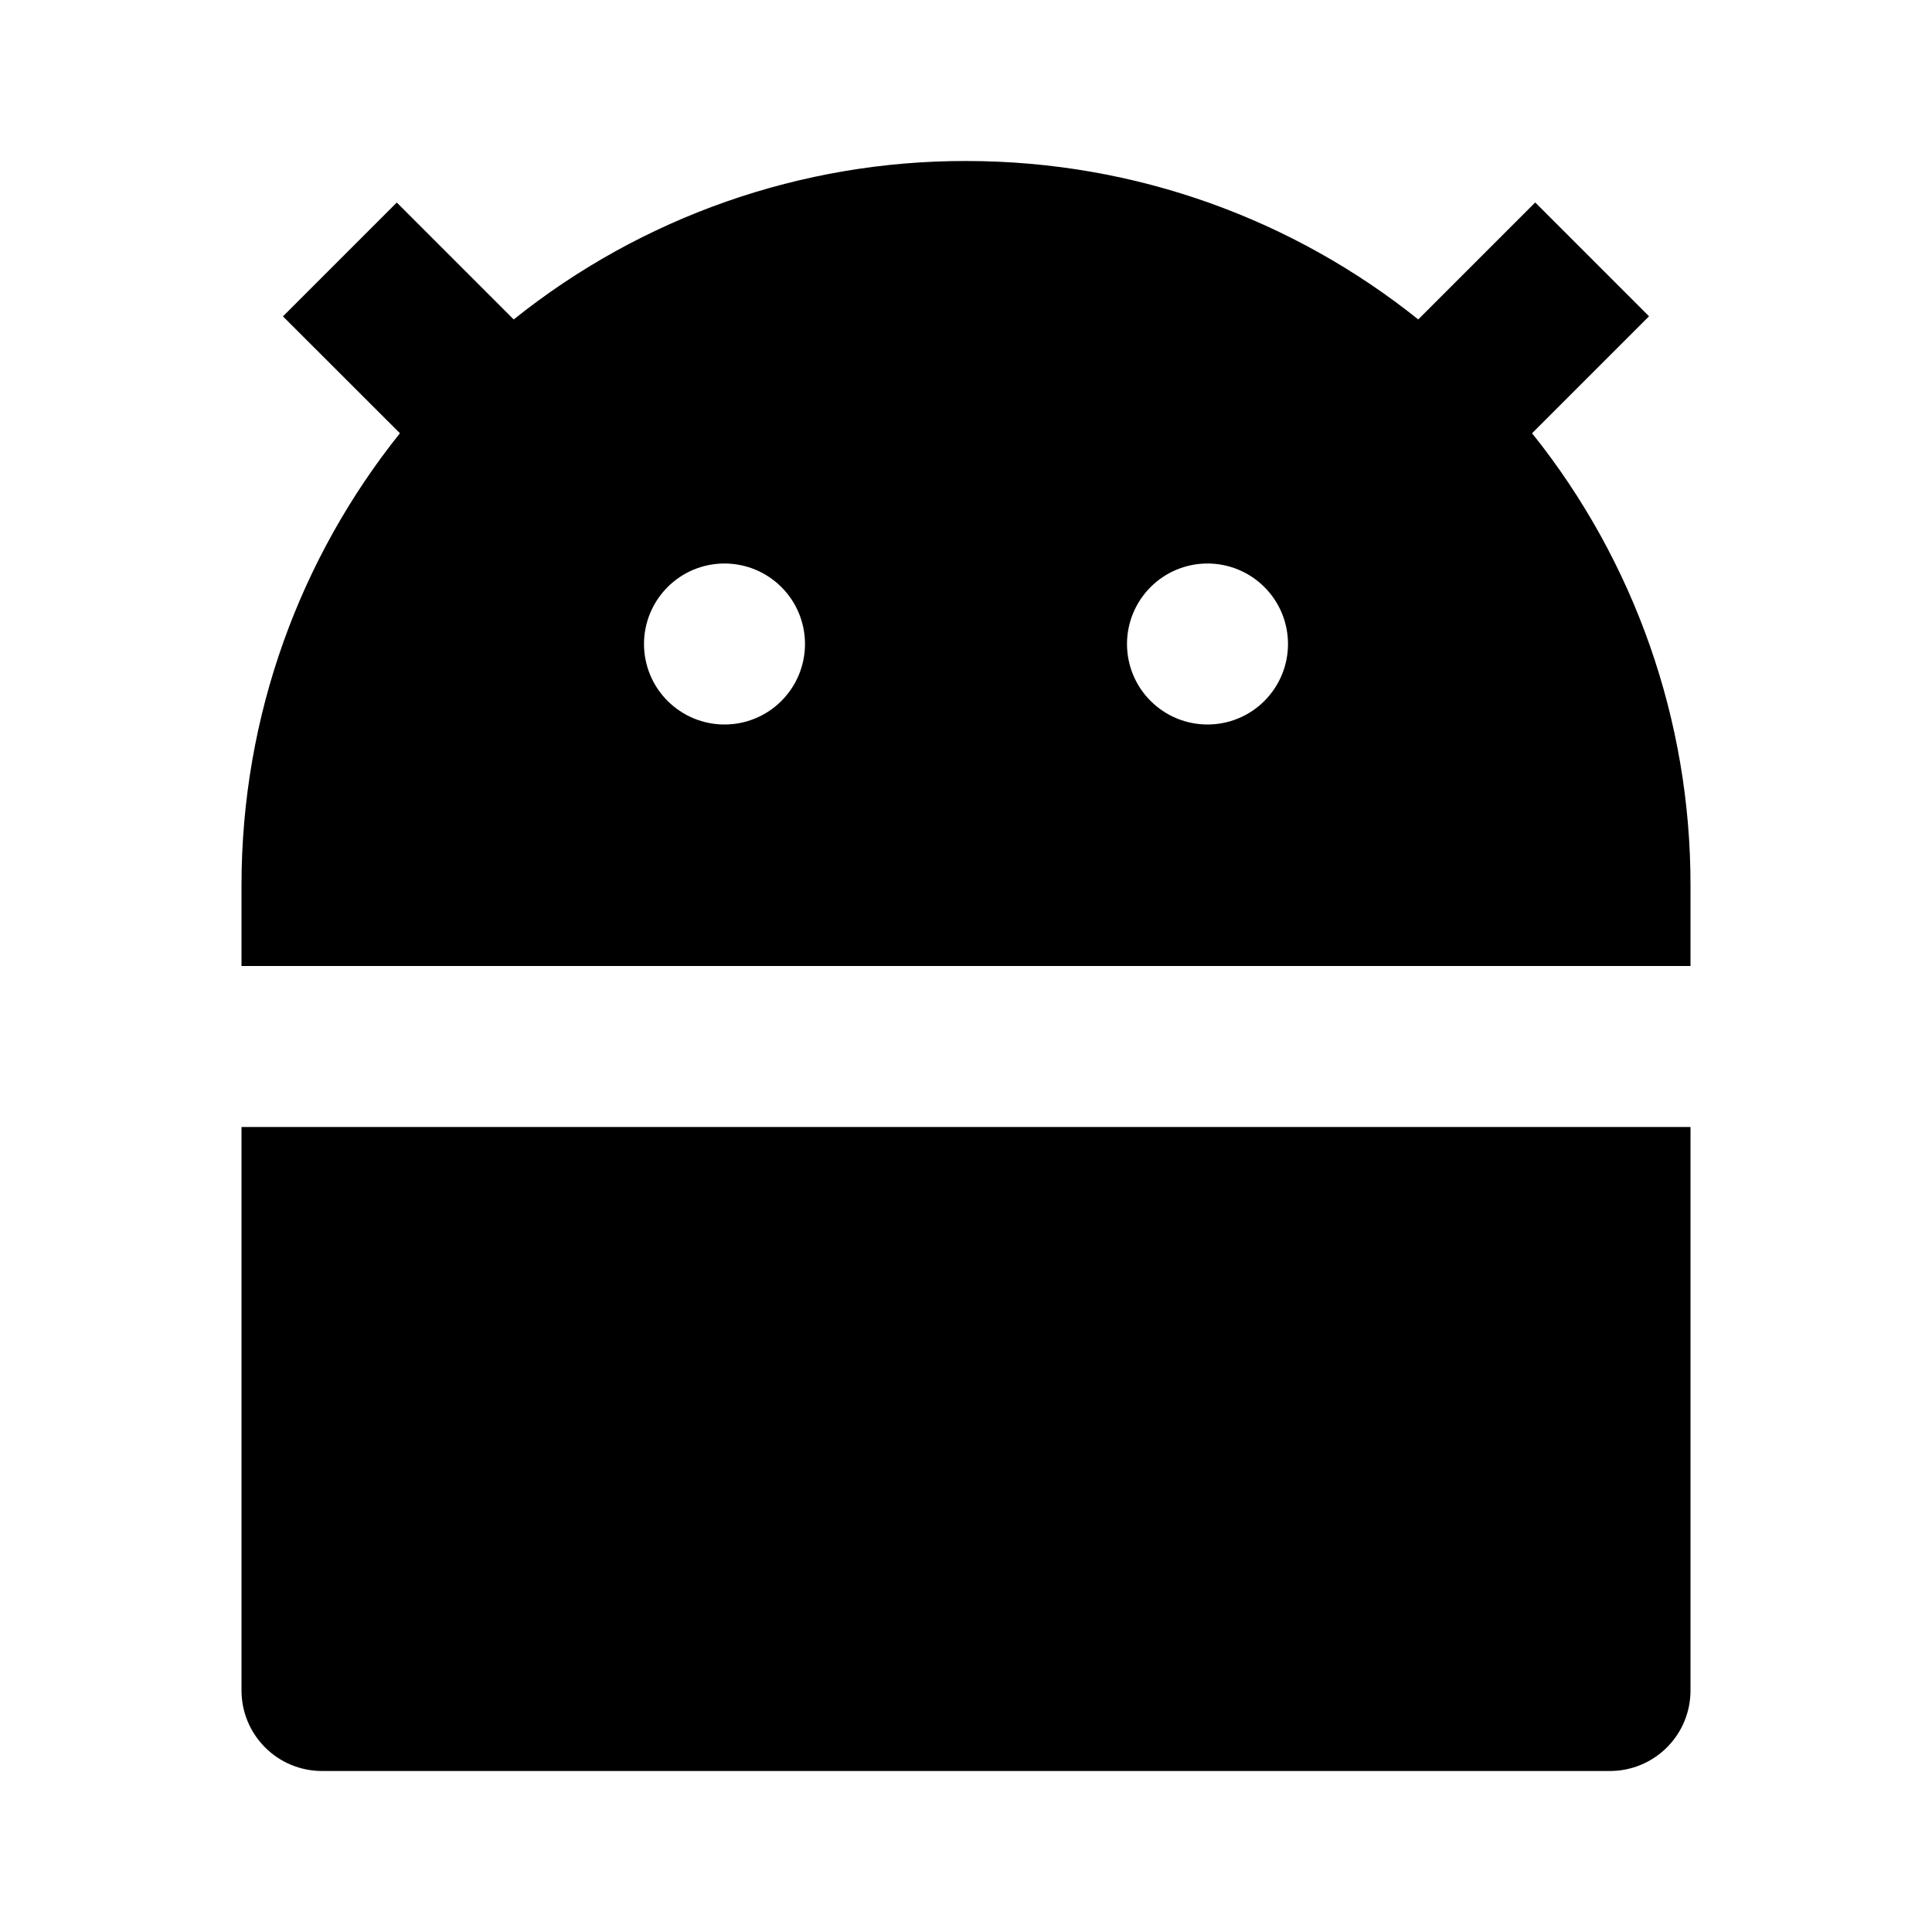 <svg fill="currentColor" height="24" viewBox="0 0 24 24" width="24" xmlns="http://www.w3.org/2000/svg"><path d="m6.382 3.968c1.594-1.277 3.576-1.971 5.618-1.968 2.125 0 4.078.736 5.618 1.968l1.453-1.453 1.414 1.414-1.453 1.453c1.277 1.594 1.971 3.576 1.968 5.618v1h-18v-1c0-2.125.736-4.078 1.968-5.618l-1.453-1.452 1.414-1.414 1.453 1.453zm-3.382 10.032h18v7c0 .265-.105.52-.293.707-.188.188-.442.293-.707.293h-16c-.265 0-.52-.105-.707-.293-.188-.188-.293-.442-.293-.707zm6-5c.265 0 .52-.105.707-.293.188-.188.293-.442.293-.707s-.105-.52-.293-.707c-.188-.188-.442-.293-.707-.293s-.52.105-.707.293c-.188.188-.293.442-.293.707s.105.52.293.707c.188.188.442.293.707.293zm6 0c.265 0 .52-.105.707-.293.188-.188.293-.442.293-.707s-.105-.52-.293-.707c-.188-.188-.442-.293-.707-.293s-.52.105-.707.293c-.188.188-.293.442-.293.707s.105.52.293.707c.188.188.442.293.707.293z" /></svg>